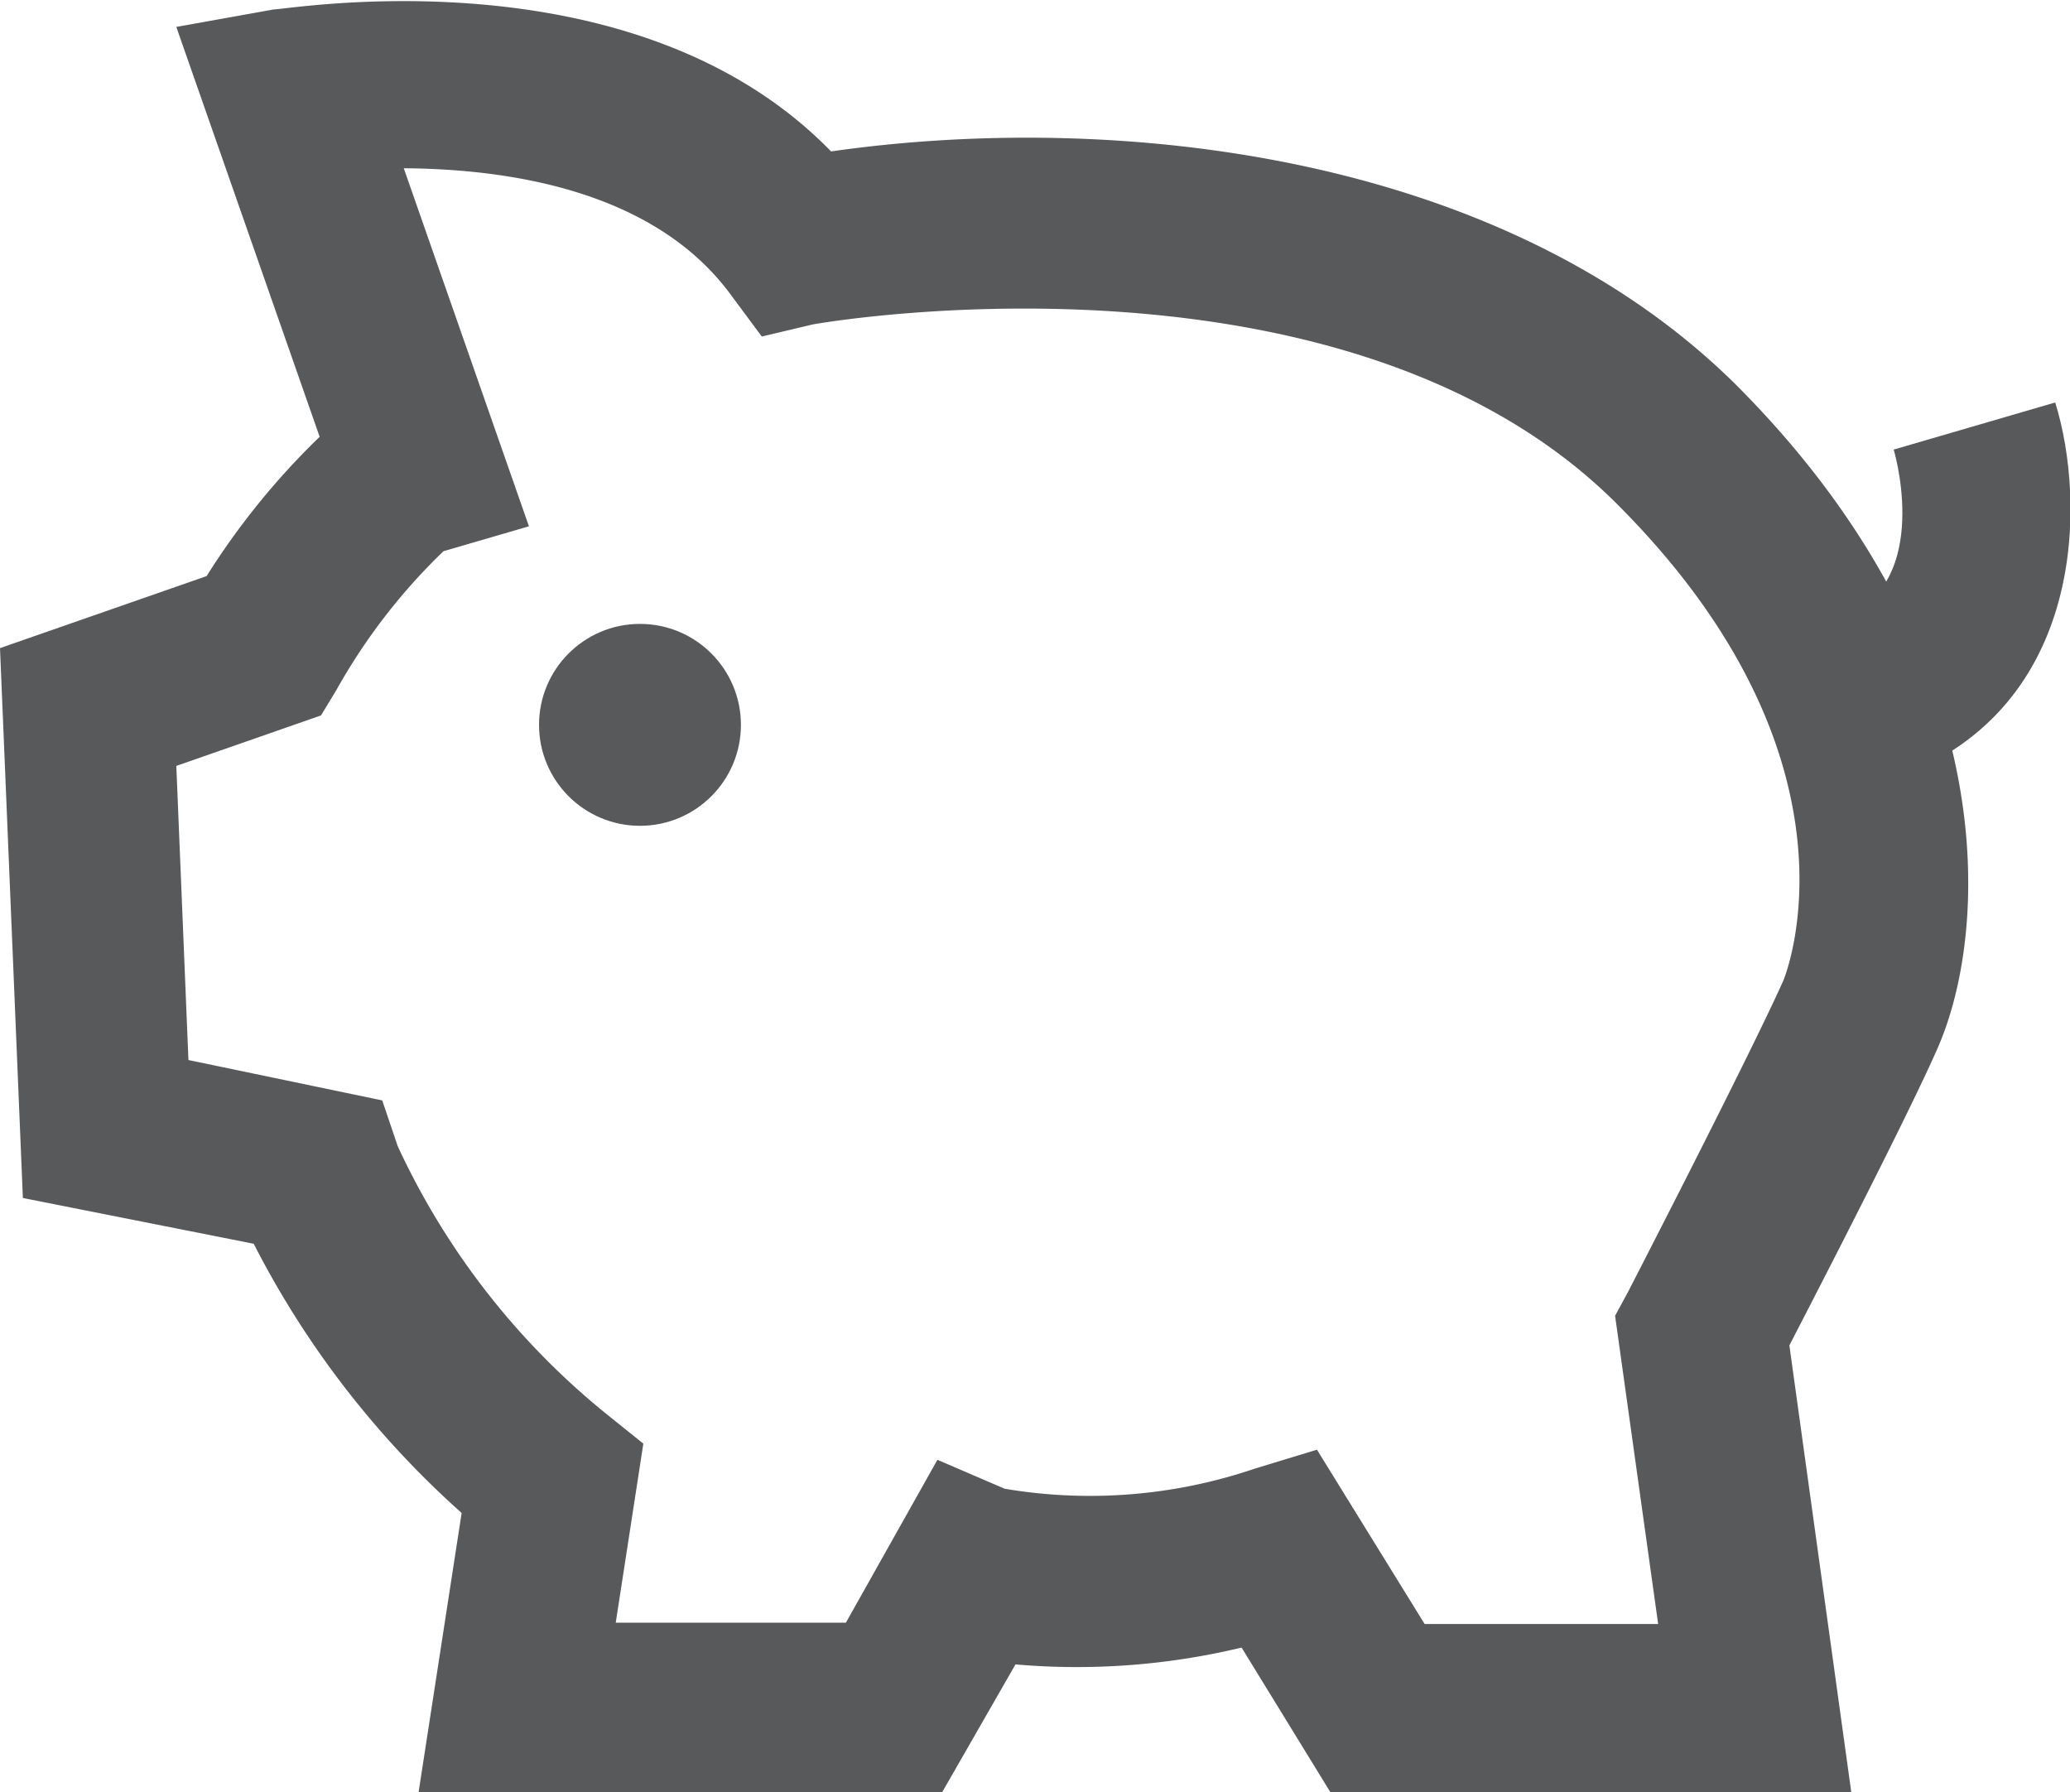 <svg xmlns="http://www.w3.org/2000/svg" viewBox="0 0 30.76 26.63"><defs><style>.cls-1{fill:#58595b}</style></defs><g id="Слой_2" data-name="Слой 2"><g id="Layer_1" data-name="Layer 1"><path class="cls-1" d="M27.51 26.63h-7.74l-1.32-2.15a10.5 10.5 0 0 1-3.36.25L14 26.63H6.22l.64-4.15a13.74 13.74 0 0 1-3.09-4L.34 17.8 0 9.63l3.07-1.07a11.06 11.06 0 0 1 1.68-2.07L2.62.4 4.07.14c.23 0 5.36-.89 8.28 2.11 4.18-.6 9.94 0 13.44 3.46 4 4 3.78 8.1 3 9.87-.44 1-1.72 3.48-2.2 4.41zm-6.34-2.5h3.47L24 19.55l.19-.35s1.81-3.51 2.31-4.63c0 0 1.38-3.24-2.48-7.09s-11.14-2.8-11.94-2.66l-.76.18-.46-.62C9.7 2.8 7.49 2.51 6 2.5l1.86 5.32-1.27.37A8.86 8.86 0 0 0 5 10.25l-.23.38-2.15.75.18 4.37 2.88.6.23.68A11.12 11.12 0 0 0 9 21l.56.45-.41 2.66h3.42l1.36-2.42 1 .43a7.61 7.61 0 0 0 3.72-.3l.92-.28z"/><path class="cls-1" d="M28.21 11.55l-.87-2.35c1.33-.48.86-2.32.8-2.52l2.4-.7c.46 1.47.46 4.53-2.33 5.57z"/><circle class="cls-1" cx="9.51" cy="10.77" r="1.5"/></g></g></svg>